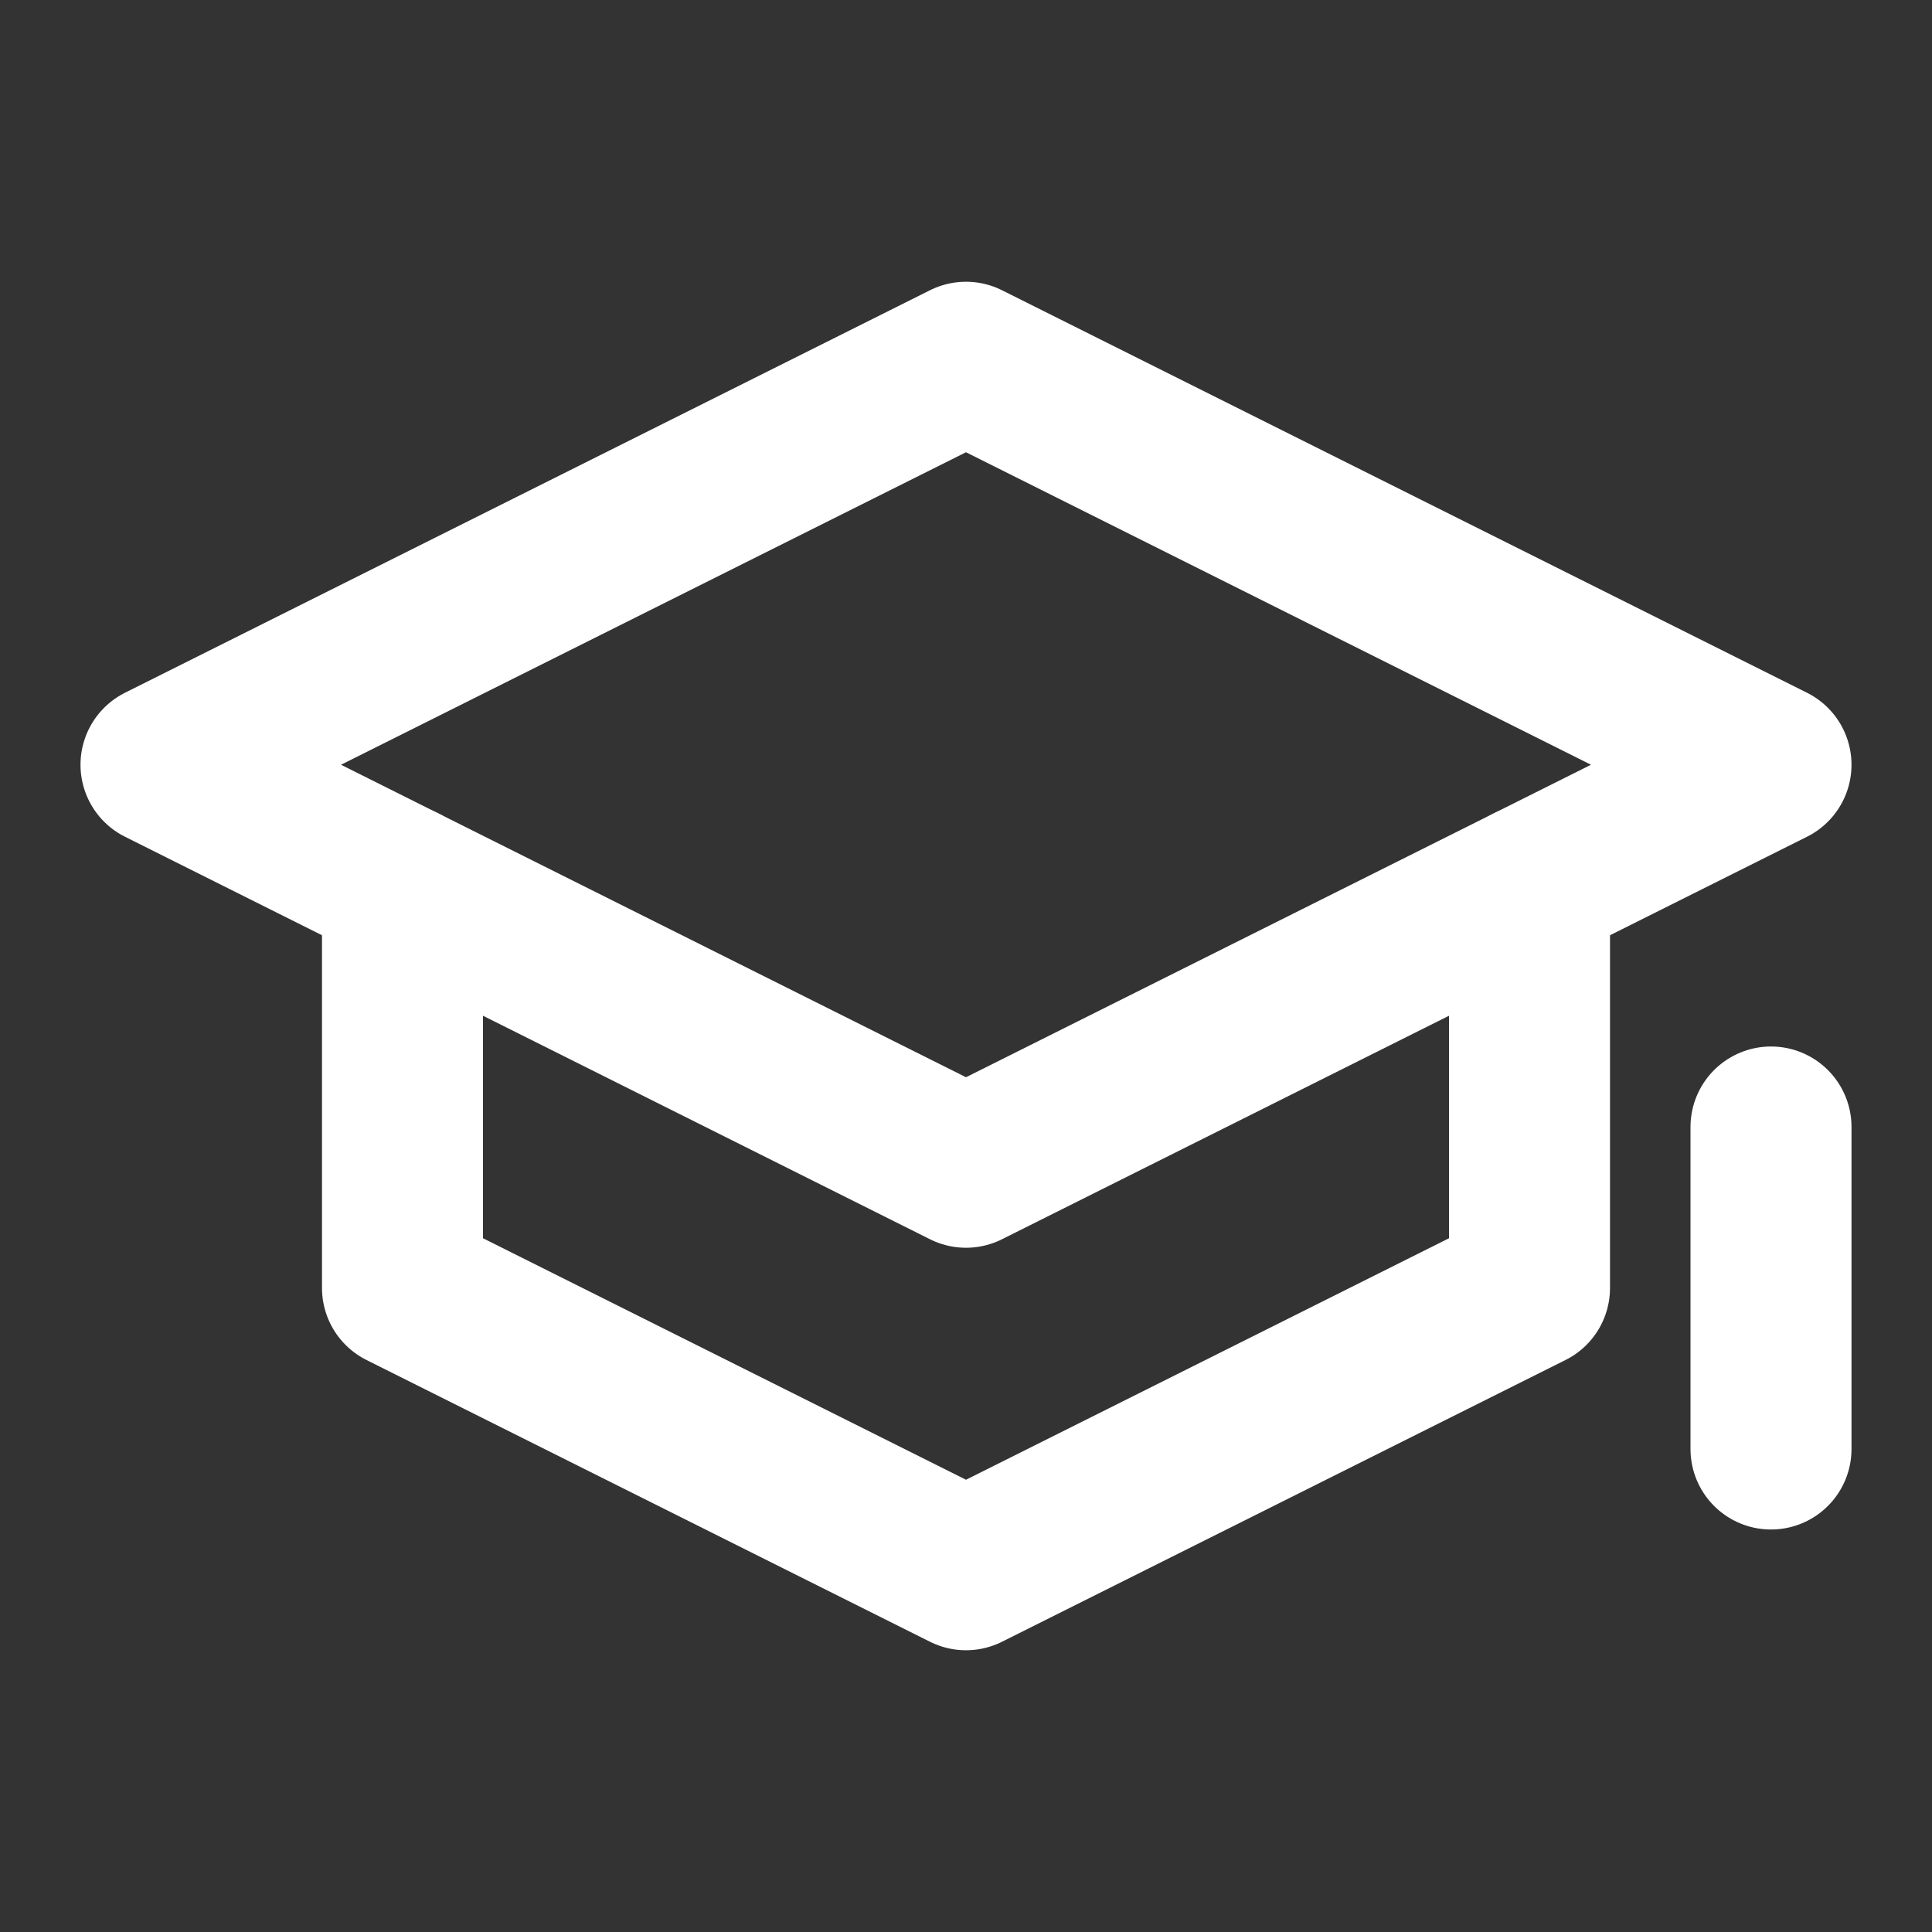<!DOCTYPE svg PUBLIC "-//W3C//DTD SVG 1.1//EN" "http://www.w3.org/Graphics/SVG/1.1/DTD/svg11.dtd">
<!-- Uploaded to: SVG Repo, www.svgrepo.com, Transformed by: SVG Repo Mixer Tools -->
<svg width="800px" height="800px" viewBox="0 0 24 24" fill="none" xmlns="http://www.w3.org/2000/svg" stroke="#ffffff">
<rect x="0" y="0" width="24" height="24" fill="#333333" stroke="none"/>
<g id="SVGRepo_bgCarrier" stroke-width="0"/>
<g id="SVGRepo_tracerCarrier" stroke-linecap="round" stroke-linejoin="round"/>
<g id="SVGRepo_iconCarrier"> <path d="M12 4.5L2 9.5L12 14.5L22 9.5L12 4.5Z" stroke="#ffffff" stroke-width="2" stroke-linecap="round" stroke-linejoin="round"/> <path d="M19 11V16L12 19.5L5 16V11" stroke="#ffffff" stroke-width="2" stroke-linecap="round" stroke-linejoin="round"/> <path d="M22 14V18" stroke="#ffffff" stroke-width="2" stroke-linecap="round" stroke-linejoin="round"/> </g>
</svg>